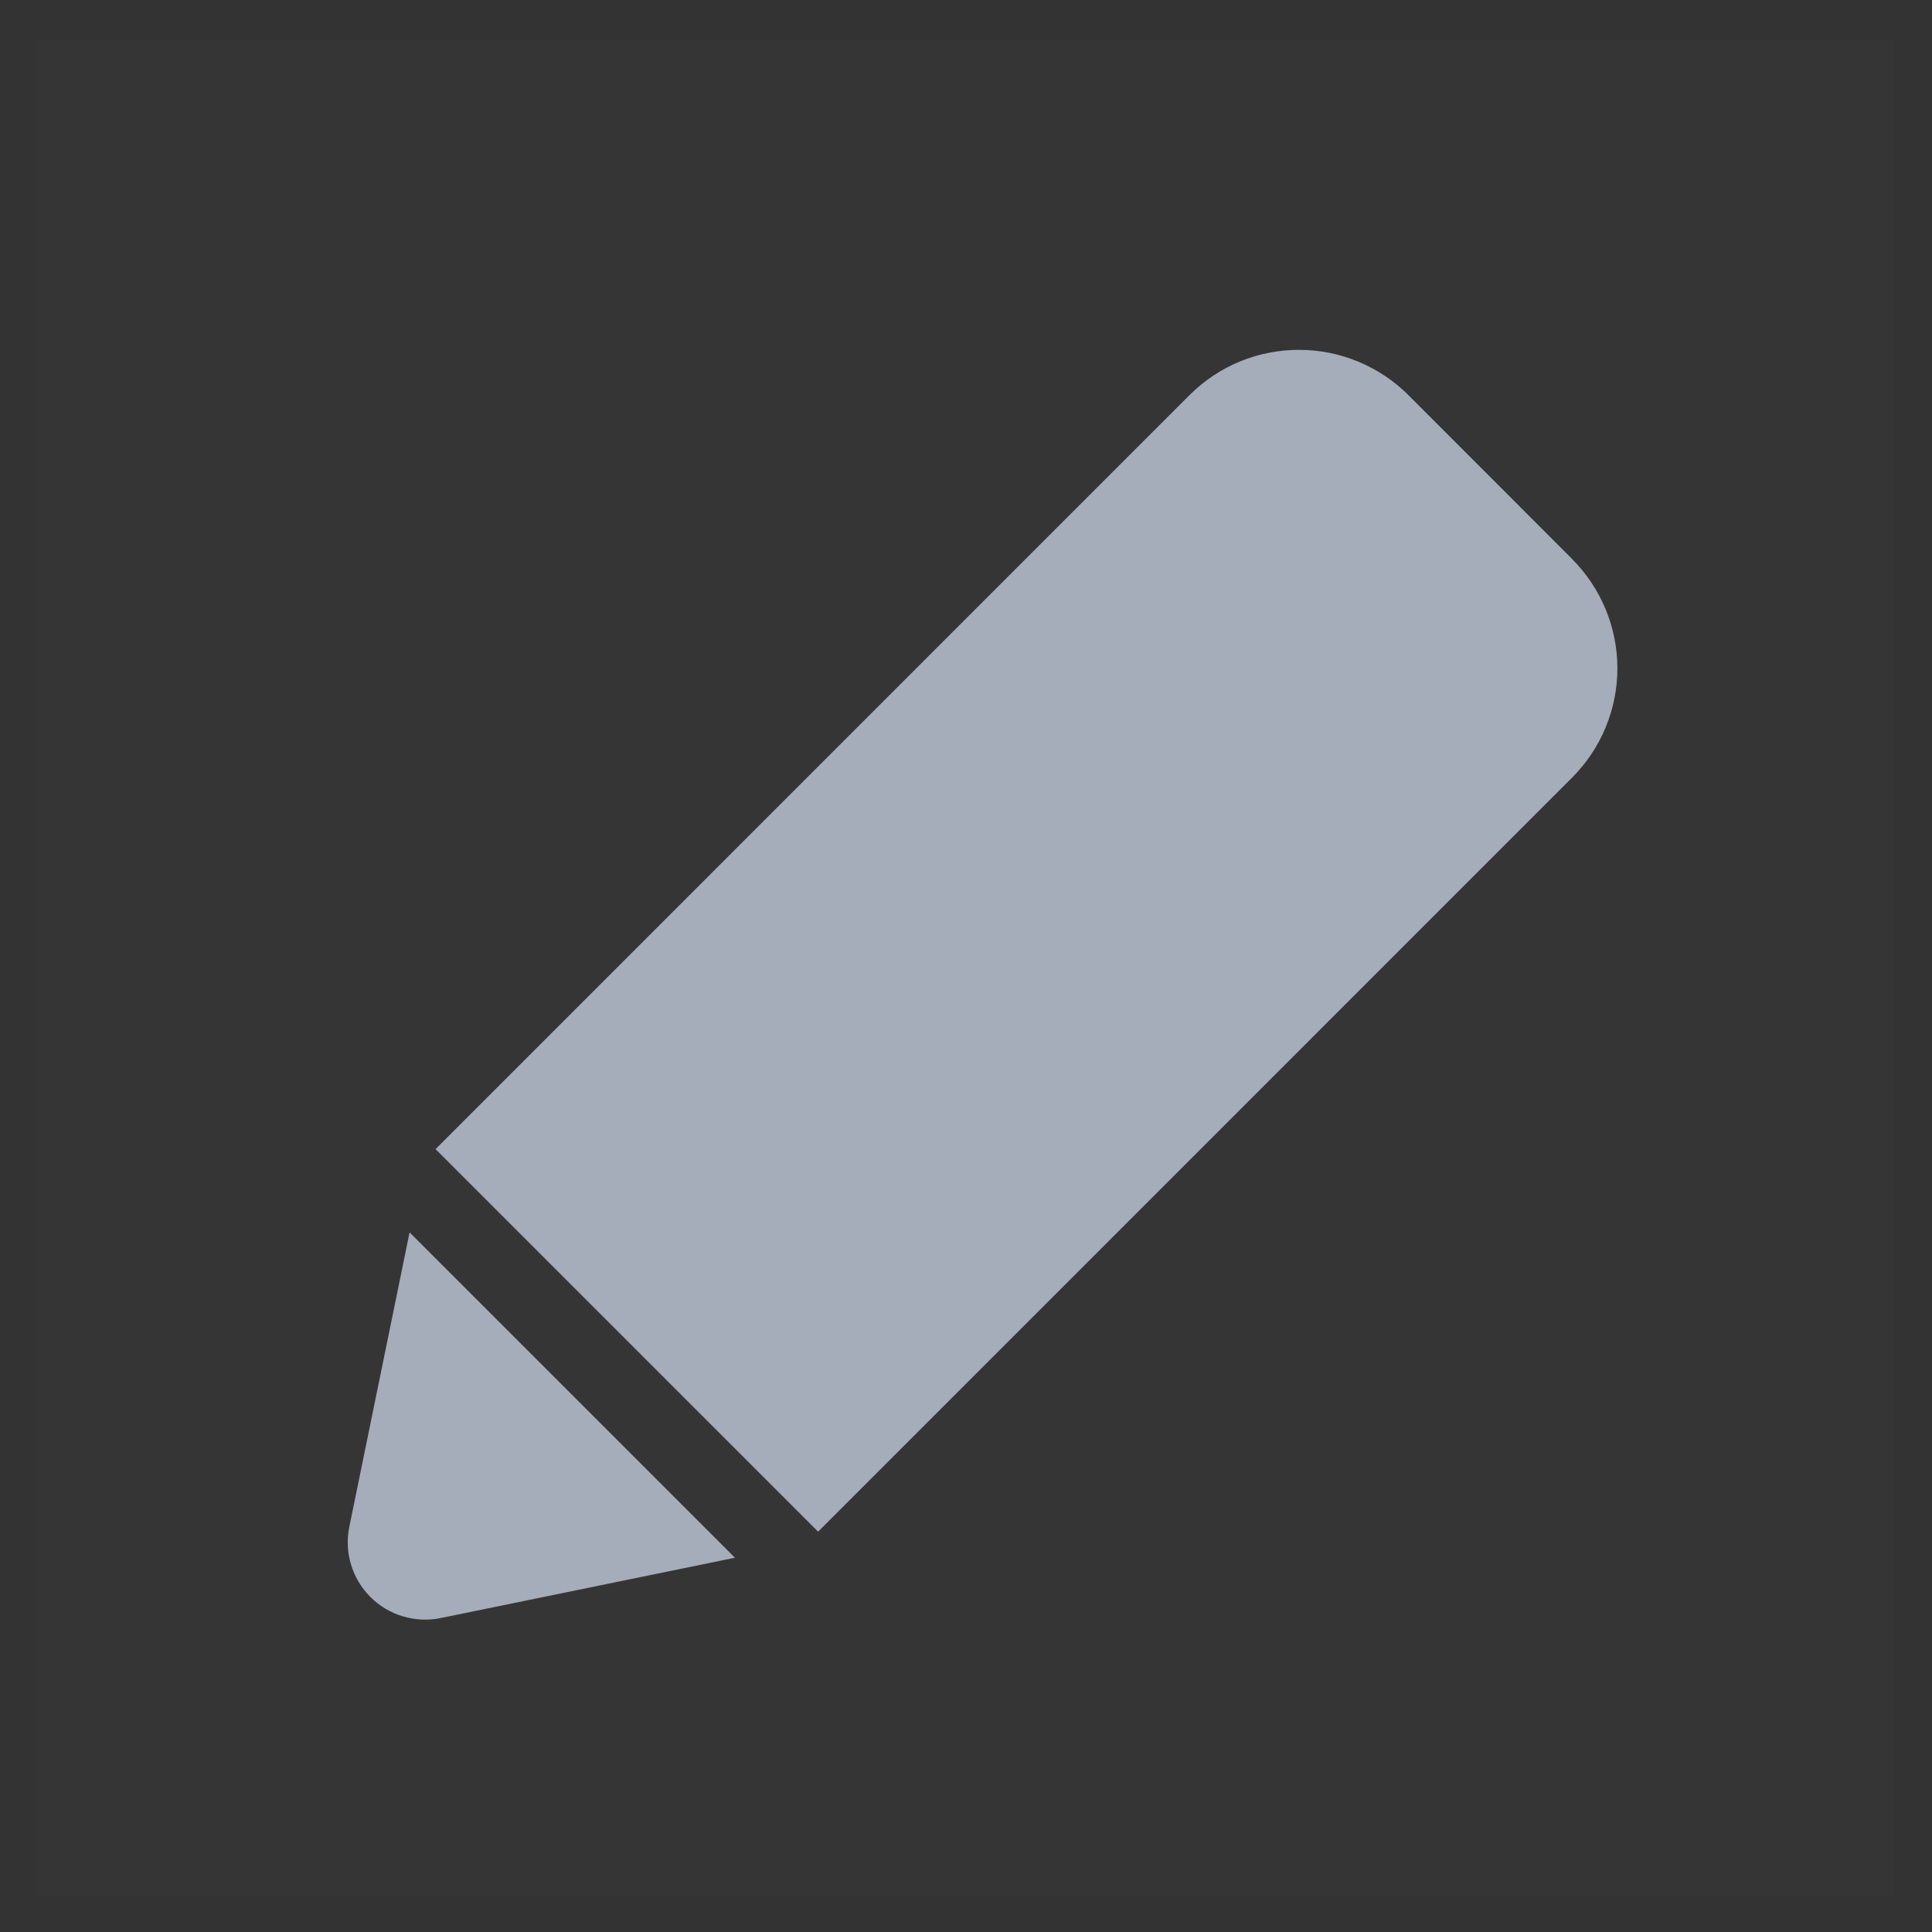 <svg width="25" height="25" viewBox="0 0 25 25" fill="none" xmlns="http://www.w3.org/2000/svg">
<rect x="0" y="0" width="25" height="25" fill="#333333" stroke="none"/>
<rect width="24" height="24" transform="translate(0.5 0.527)" fill="white" fill-opacity="0.01"/>
<path fill-rule="evenodd" clip-rule="evenodd" d="M4.52 19.758C4.487 19.919 4.494 20.087 4.542 20.245C4.59 20.404 4.676 20.548 4.793 20.665C4.91 20.782 5.054 20.868 5.212 20.915C5.37 20.963 5.538 20.971 5.7 20.938L9.51 20.157L5.3 15.947L4.52 19.758ZM20.344 7.234L18.224 5.112C18.038 4.927 17.817 4.779 17.574 4.679C17.331 4.578 17.071 4.527 16.808 4.527C16.296 4.527 15.784 4.722 15.393 5.112L5.636 14.87L10.586 19.82L20.343 10.062C20.718 9.687 20.929 9.179 20.929 8.648C20.929 8.118 20.718 7.61 20.343 7.234H20.344Z" fill="#A5ADBA"/>
</svg>
